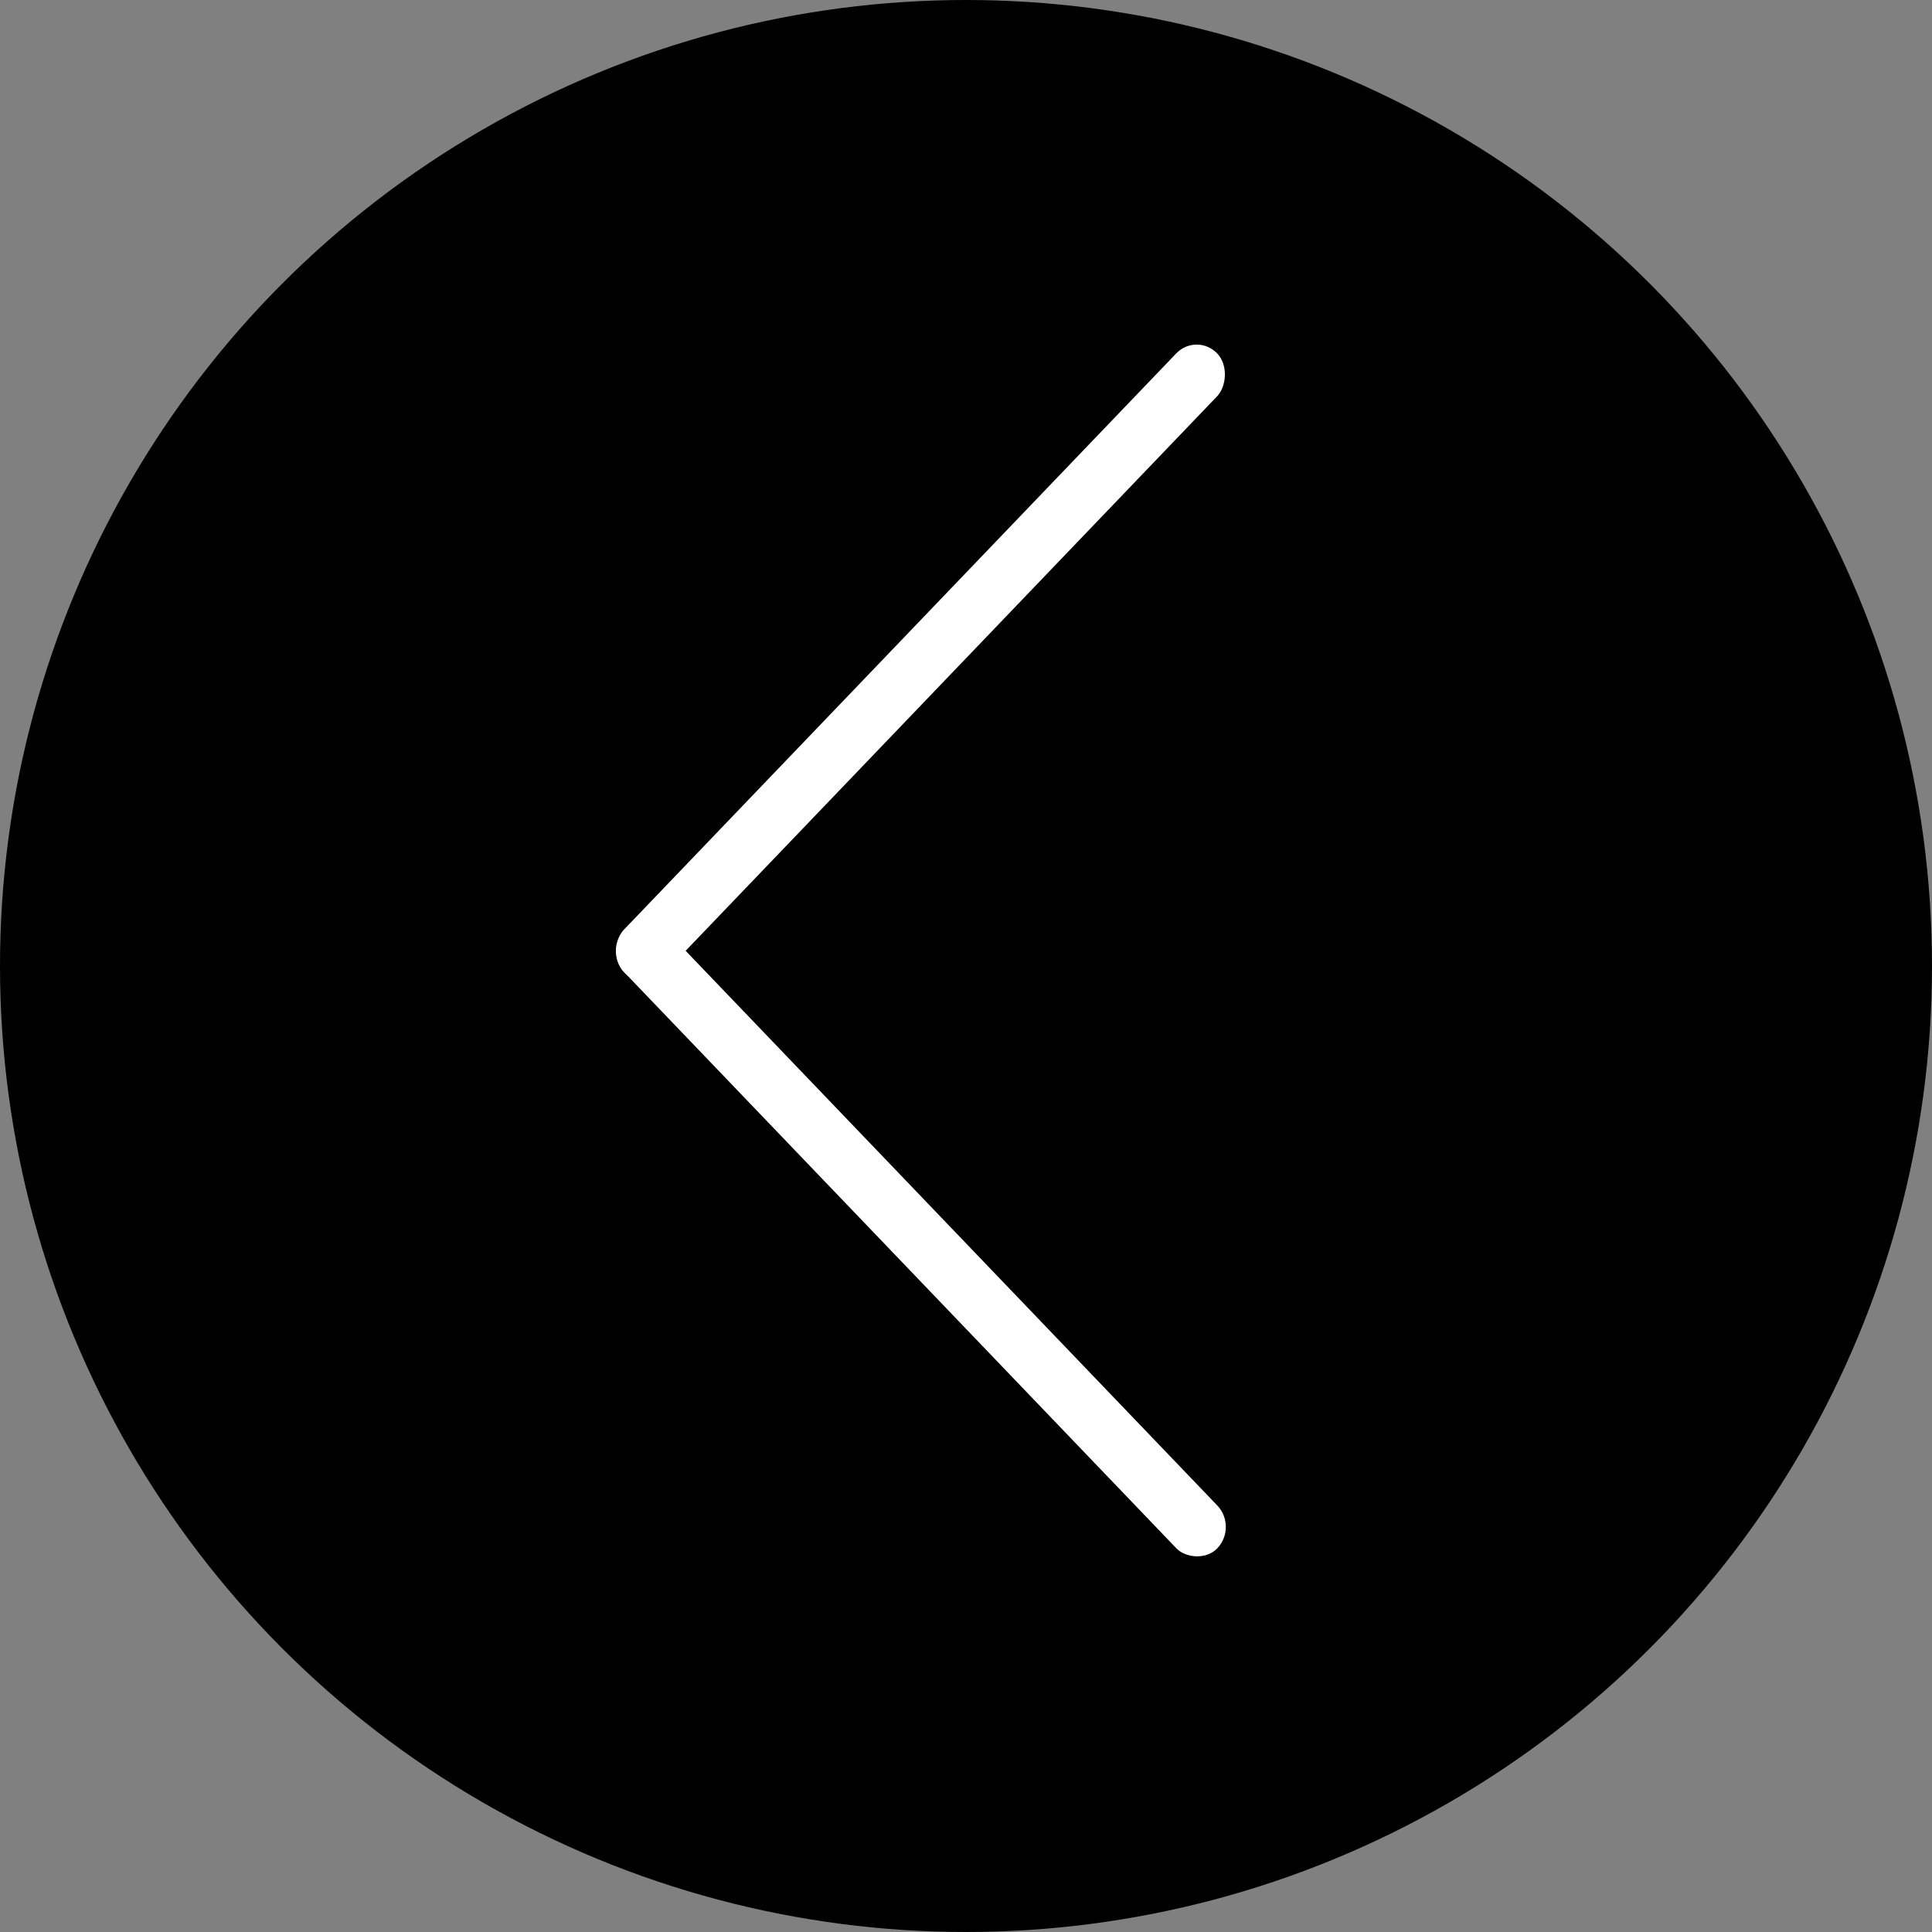 <svg width="64" height="64" viewBox="0 0 64 64" fill="none" xmlns="http://www.w3.org/2000/svg">
<rect x="0" y="0" width="64" height="64" fill="#808080" stroke="none"/>
<circle cx="32" cy="32" r="32" fill="black"/>
<rect width="1.962" height="28.392" rx="0.981" transform="matrix(0.692 0.722 -0.692 0.722 39.642 11)" fill="white"/>
<rect width="1.962" height="28.387" rx="0.981" transform="matrix(0.692 -0.722 0.692 0.722 20.003 31.502)" fill="white"/>
</svg>

